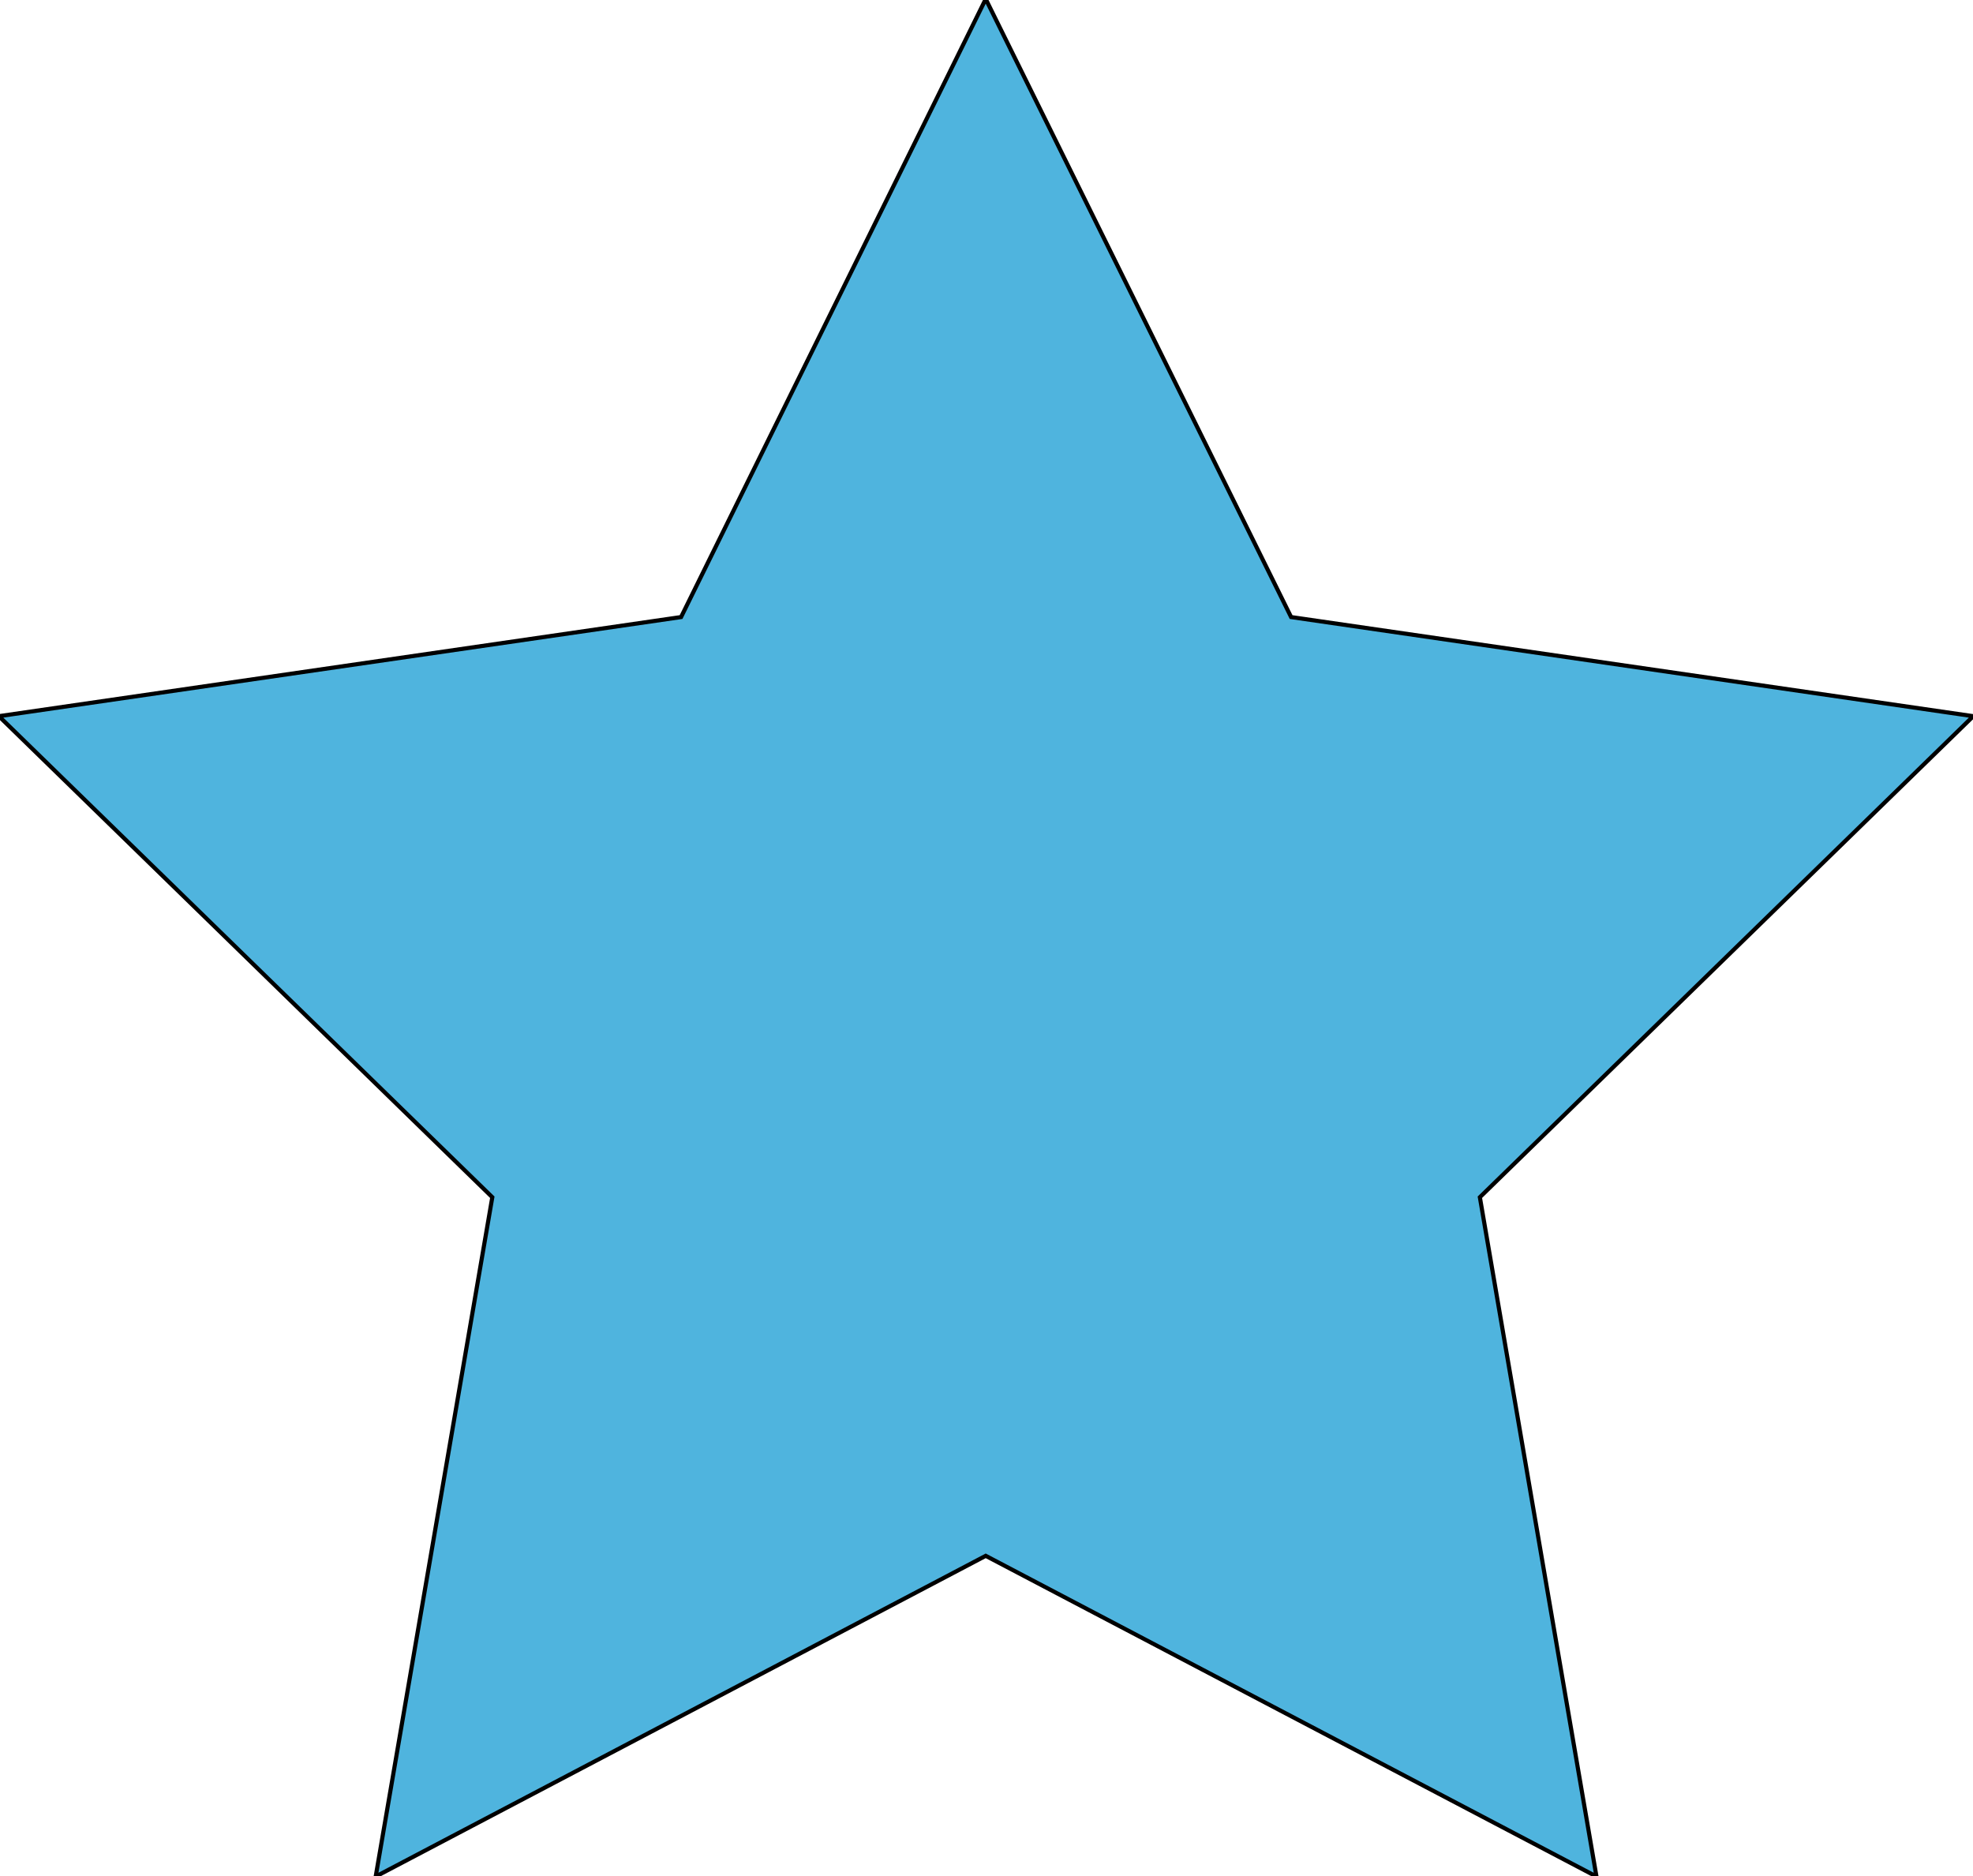 <?xml version="1.0"?>
<svg x="-477px" y="-453px" width="95.567mm" height="90.876mm" viewBox="-477 -453 955 908" xmlns="http://www.w3.org/2000/svg" xmlns:xlink="http://www.w3.org/1999/xlink">
	<path d=" M0.122,-453.547 L147.936,-154.392 L478.136,-106.414 L239.306,126.419 L295.75,455.208 L0.122,299.986 L-295.153,455.208 L-238.708,126.419 L-477.539,-106.414 L-147.339,-154.392 L0.122,-453.547 Z " fill="#4FB4DE" stroke="#000000" stroke-width="2" fill-opacity="1" stroke-opacity="1" />
</svg>
